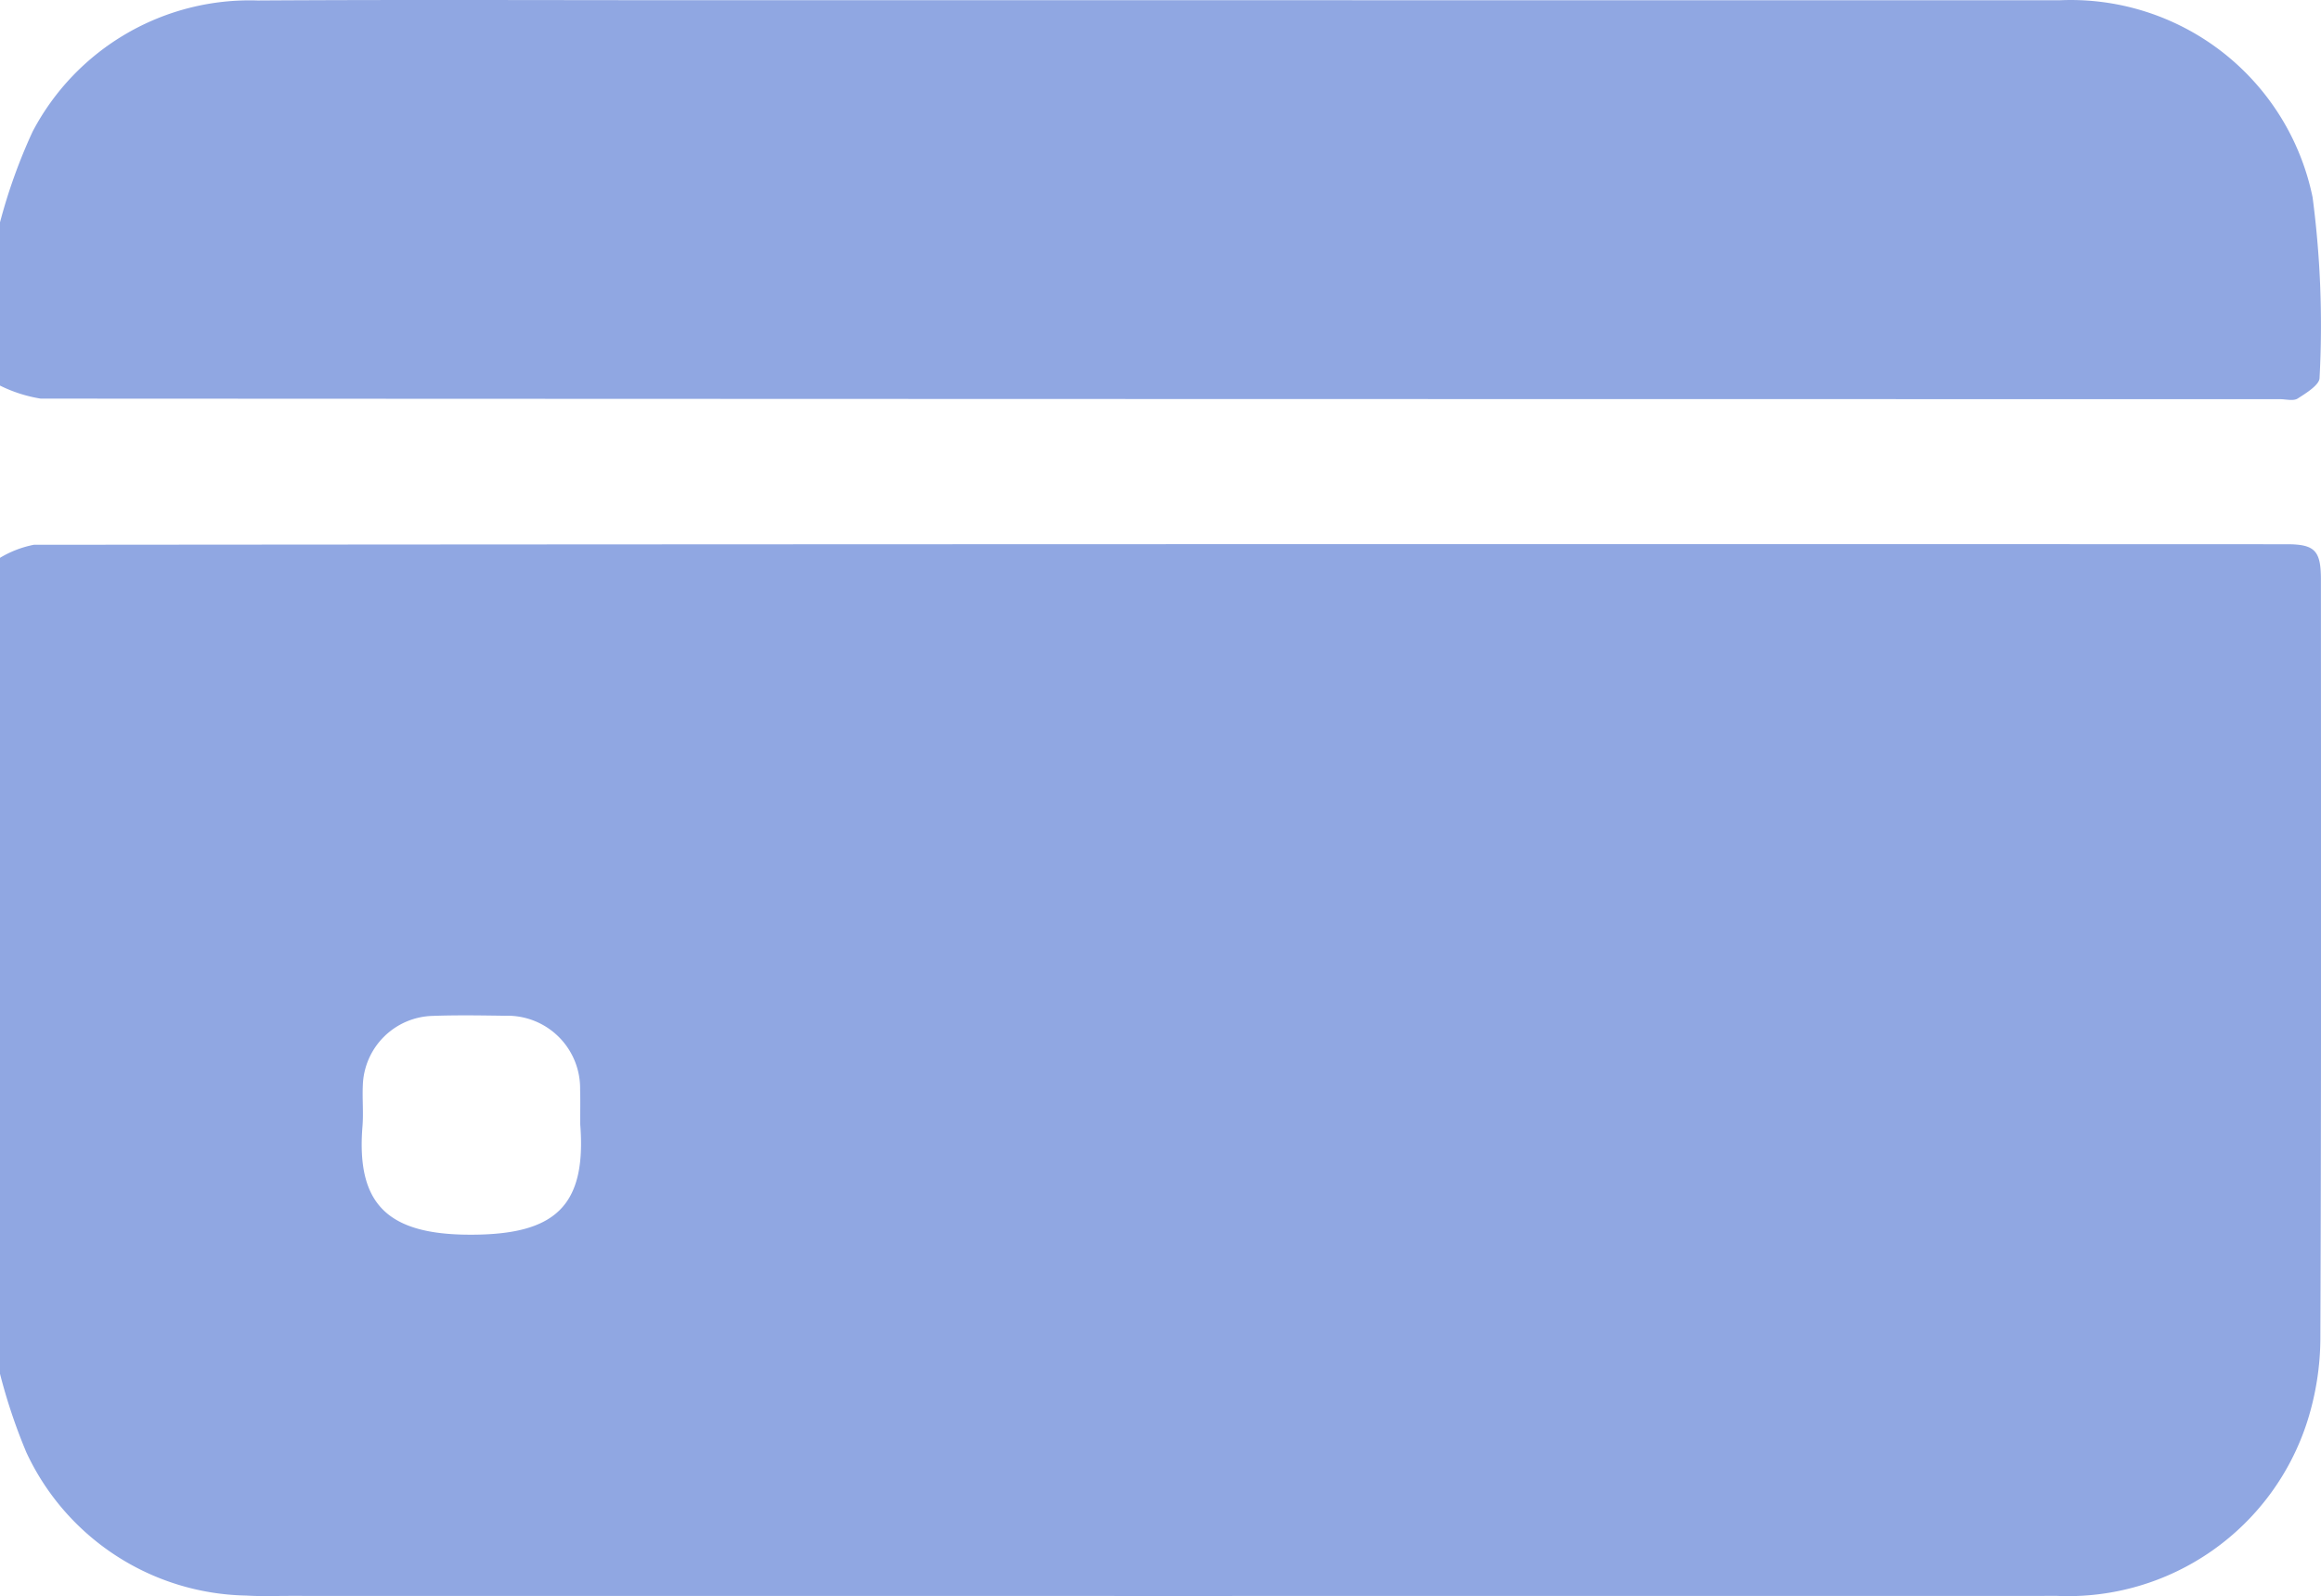 <svg id="Слой_1" data-name="Слой 1" xmlns="http://www.w3.org/2000/svg" viewBox="0 0 34 23.38"><defs><style>.cls-1{fill:#90a7e2;}</style></defs><path class="cls-1" d="M0,20.434V8.481a1.531,1.531,0,0,1,.496-.191q16.501-.014,33.001-.008c.411,0,.501.092.502.511.001,3.707.006,7.415-.008,11.122a4.09,4.09,0,0,1-.188,1.204,3.68,3.68,0,0,1-3.667,2.568q-12.948.002-25.896 0c-.21,0-.421.008-.631-.005a3.627,3.627,0,0,1-3.222-2.095A8.28,8.28,0,0,1,0,20.434Zm8.499-3.664c0-.166.004-.332-.001-.498A1.064,1.064,0,0,0,7.4,15.189c-.354-.005-.708-.011-1.062.002a1.051,1.051,0,0,0-1.023,1.02c-.009.199.011.399-.005.597-.093,1.145.372,1.588,1.582,1.588C8.123,18.397,8.597,17.988,8.499,16.77Z" transform="translate(0 -0.31)"/><path class="cls-1" d="M0,3.567A8.09,8.09,0,0,1,.478,2.237,3.592,3.592,0,0,1,3.774.317C5.888.304,8.001.313,10.115.313q10.026,0,20.053.001a3.617,3.617,0,0,1,3.709,2.887,14.392,14.392,0,0,1,.102,2.643c.001.103-.196.224-.321.304-.063.04-.173.009-.261.009Q16.997,6.157.596,6.149A2.078,2.078,0,0,1,0,5.958Z" transform="translate(0 -0.31)"/></svg>